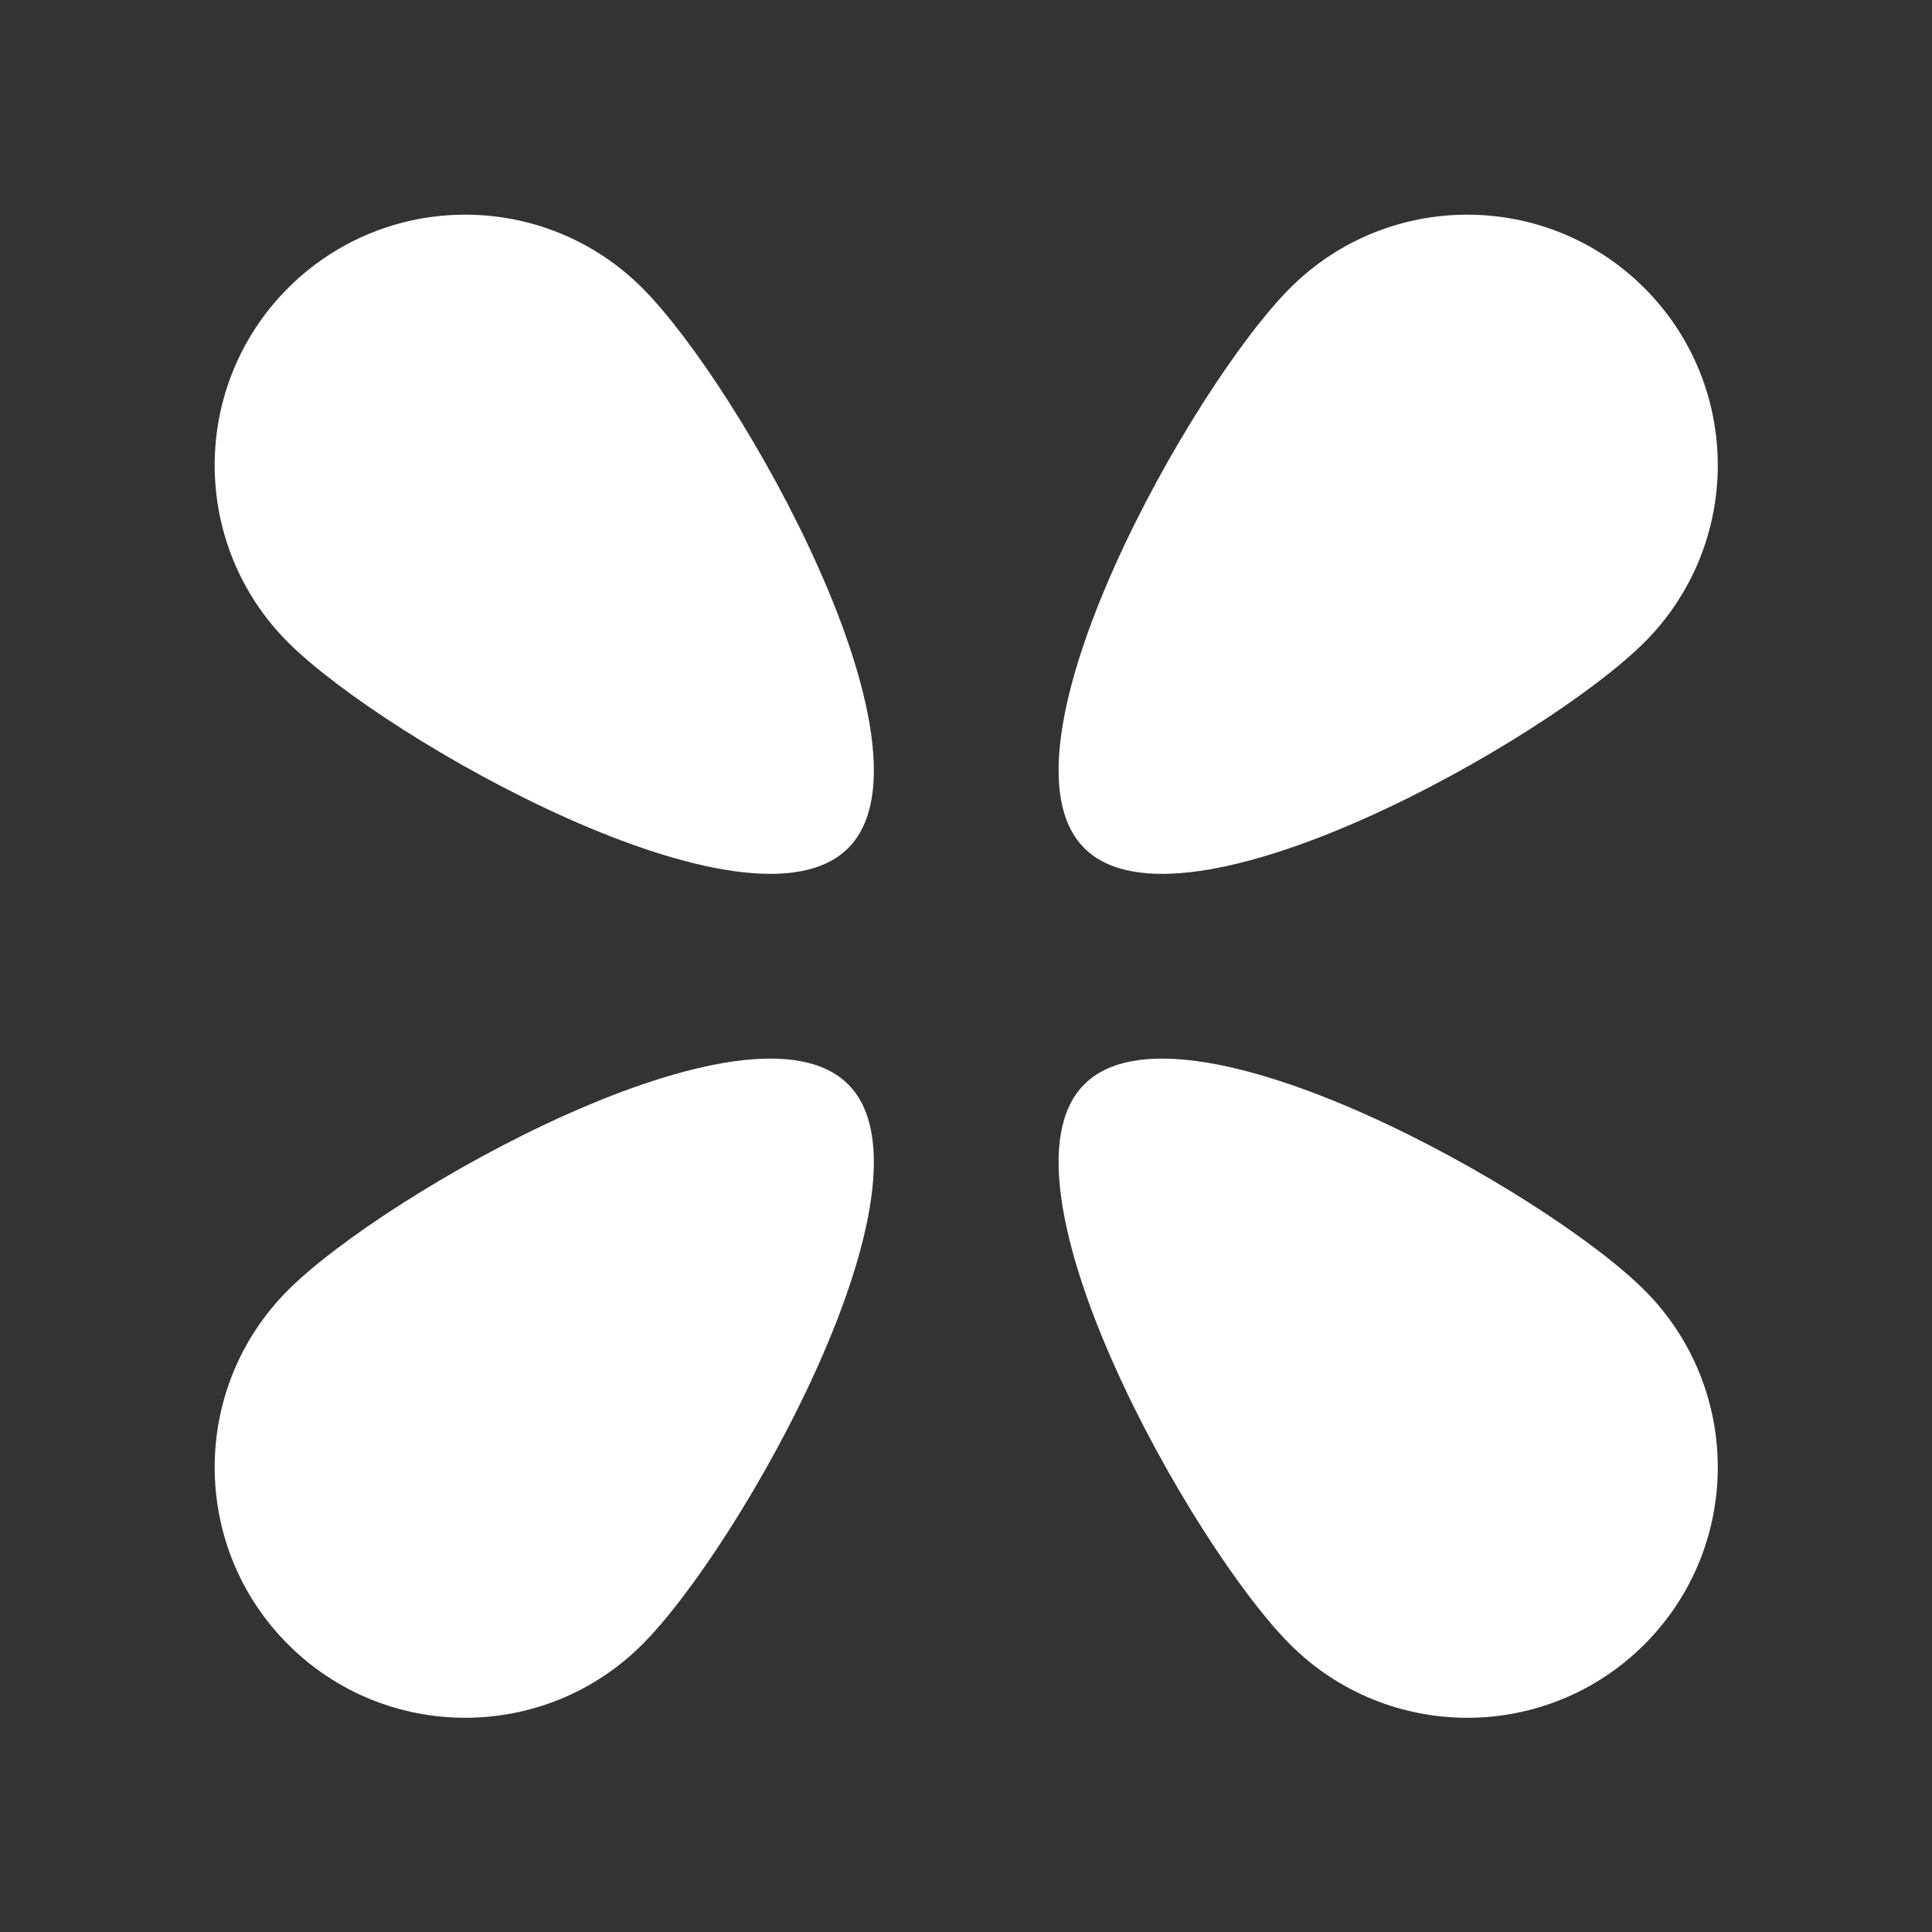 <?xml version="1.0" encoding="UTF-8" standalone="no"?>
<!-- Created with Inkscape (http://www.inkscape.org/) -->

<svg
   width="45mm"
   height="45mm"
   viewBox="0 0 45 45"
   version="1.1"
   id="svg1500"
   inkscape:version="1.1.1 (eb90963e84, 2021-10-02)"
   sodipodi:docname="logo_white_safari_webapp.svg"
   inkscape:export-filename="/home/jfa/ownCloud/IT/Projects/quadrix/logo.png"
   inkscape:export-xdpi="101.6"
   inkscape:export-ydpi="101.6"
   xmlns:inkscape="http://www.inkscape.org/namespaces/inkscape"
   xmlns:sodipodi="http://sodipodi.sourceforge.net/DTD/sodipodi-0.dtd"
   xmlns="http://www.w3.org/2000/svg"
   xmlns:svg="http://www.w3.org/2000/svg"
   xmlns:rdf="http://www.w3.org/1999/02/22-rdf-syntax-ns#"
   xmlns:cc="http://creativecommons.org/ns#"
   xmlns:dc="http://purl.org/dc/elements/1.1/">
  <rect x="0" y="0" width="45" height="45" fill="#333333" stroke="none"/>
  <defs
     id="defs1494" />
  <sodipodi:namedview
     id="base"
     pagecolor="#ffffff"
     bordercolor="#666666"
     borderopacity="1.0"
     inkscape:pageopacity="0.0"
     inkscape:pageshadow="2"
     inkscape:zoom="1.4182101"
     inkscape:cx="84.966254"
     inkscape:cy="85.318811"
     inkscape:document-units="mm"
     inkscape:current-layer="layer1"
     showgrid="false"
     inkscape:pagecheckerboard="true"
     fit-margin-top="0"
     fit-margin-left="0"
     fit-margin-right="0"
     fit-margin-bottom="0"
     inkscape:window-width="1920"
     inkscape:window-height="1031"
     inkscape:window-x="0"
     inkscape:window-y="25"
     inkscape:window-maximized="1" />
  <g
     inkscape:label="Layer 1"
     inkscape:groupmode="layer"
     id="layer1">
    <g
       id="g830"
       transform="matrix(0.778,0,0,0.778,5,5)">
      <path
         inkscape:connector-curvature="0"
         style="opacity:1;fill:#ffffff;fill-opacity:1;stroke:none;stroke-width:0;stroke-linecap:round;stroke-linejoin:miter;stroke-miterlimit:4;stroke-dasharray:none;stroke-opacity:1"
         d="m 26.036,26.036 c -2.929,2.929 3.232,13.839 6.161,16.768 2.929,2.929 7.678,2.929 10.607,0 2.929,-2.929 2.929,-7.678 0,-10.607 -2.929,-2.929 -13.839,-9.09 -16.768,-6.161 z"
         id="path836-3-7-2-7-0-6-2-6-0-9-5-3-1"
         sodipodi:nodetypes="ccccc"
         inkscape:export-xdpi="577.98999"
         inkscape:export-ydpi="577.98999" />
      <path
         inkscape:connector-curvature="0"
         style="opacity:1;fill:#ffffff;fill-opacity:1;stroke:none;stroke-width:0;stroke-linecap:round;stroke-linejoin:miter;stroke-miterlimit:4;stroke-dasharray:none;stroke-opacity:1"
         d="m 2.197,2.197 c -2.929,2.929 -2.929,7.678 0,10.607 2.929,2.929 13.839,9.09 16.768,6.161 2.929,-2.929 -3.232,-13.839 -6.161,-16.768 -2.929,-2.929 -7.678,-2.929 -10.607,0 z"
         id="path836-3-7-2-7-0-6-2-6-0-9-5-5-8"
         sodipodi:nodetypes="ccccc"
         inkscape:export-xdpi="577.98999"
         inkscape:export-ydpi="577.98999" />
      <path
         inkscape:connector-curvature="0"
         style="opacity:1;fill:#ffffff;fill-opacity:1;stroke:none;stroke-width:0;stroke-linecap:round;stroke-linejoin:miter;stroke-miterlimit:4;stroke-dasharray:none;stroke-opacity:1"
         d="m 32.197,2.197 c -2.929,2.929 -9.09,13.839 -6.161,16.768 2.929,2.929 13.839,-3.232 16.768,-6.161 2.929,-2.929 2.929,-7.678 0,-10.607 -2.929,-2.929 -7.678,-2.929 -10.607,0 z"
         id="path836-3-7-2-7-0-6-2-6-0-9-5-5-6-7"
         sodipodi:nodetypes="ccccc"
         inkscape:export-xdpi="577.98999"
         inkscape:export-ydpi="577.98999" />
      <path
         inkscape:connector-curvature="0"
         style="opacity:1;fill:#ffffff;fill-opacity:1;stroke:none;stroke-width:0;stroke-linecap:round;stroke-linejoin:miter;stroke-miterlimit:4;stroke-dasharray:none;stroke-opacity:1"
         d="m 2.197,32.197 c -2.929,2.929 -2.929,7.678 0,10.607 2.929,2.929 7.678,2.929 10.607,0 2.929,-2.929 9.09,-13.839 6.161,-16.768 -2.929,-2.929 -13.839,3.232 -16.768,6.161 z"
         id="path836-3-7-2-7-0-6-2-6-0-9-5-3-1-3-6"
         sodipodi:nodetypes="ccccc"
         inkscape:export-xdpi="577.98999"
         inkscape:export-ydpi="577.98999" />
    </g>
  </g>
</svg>
